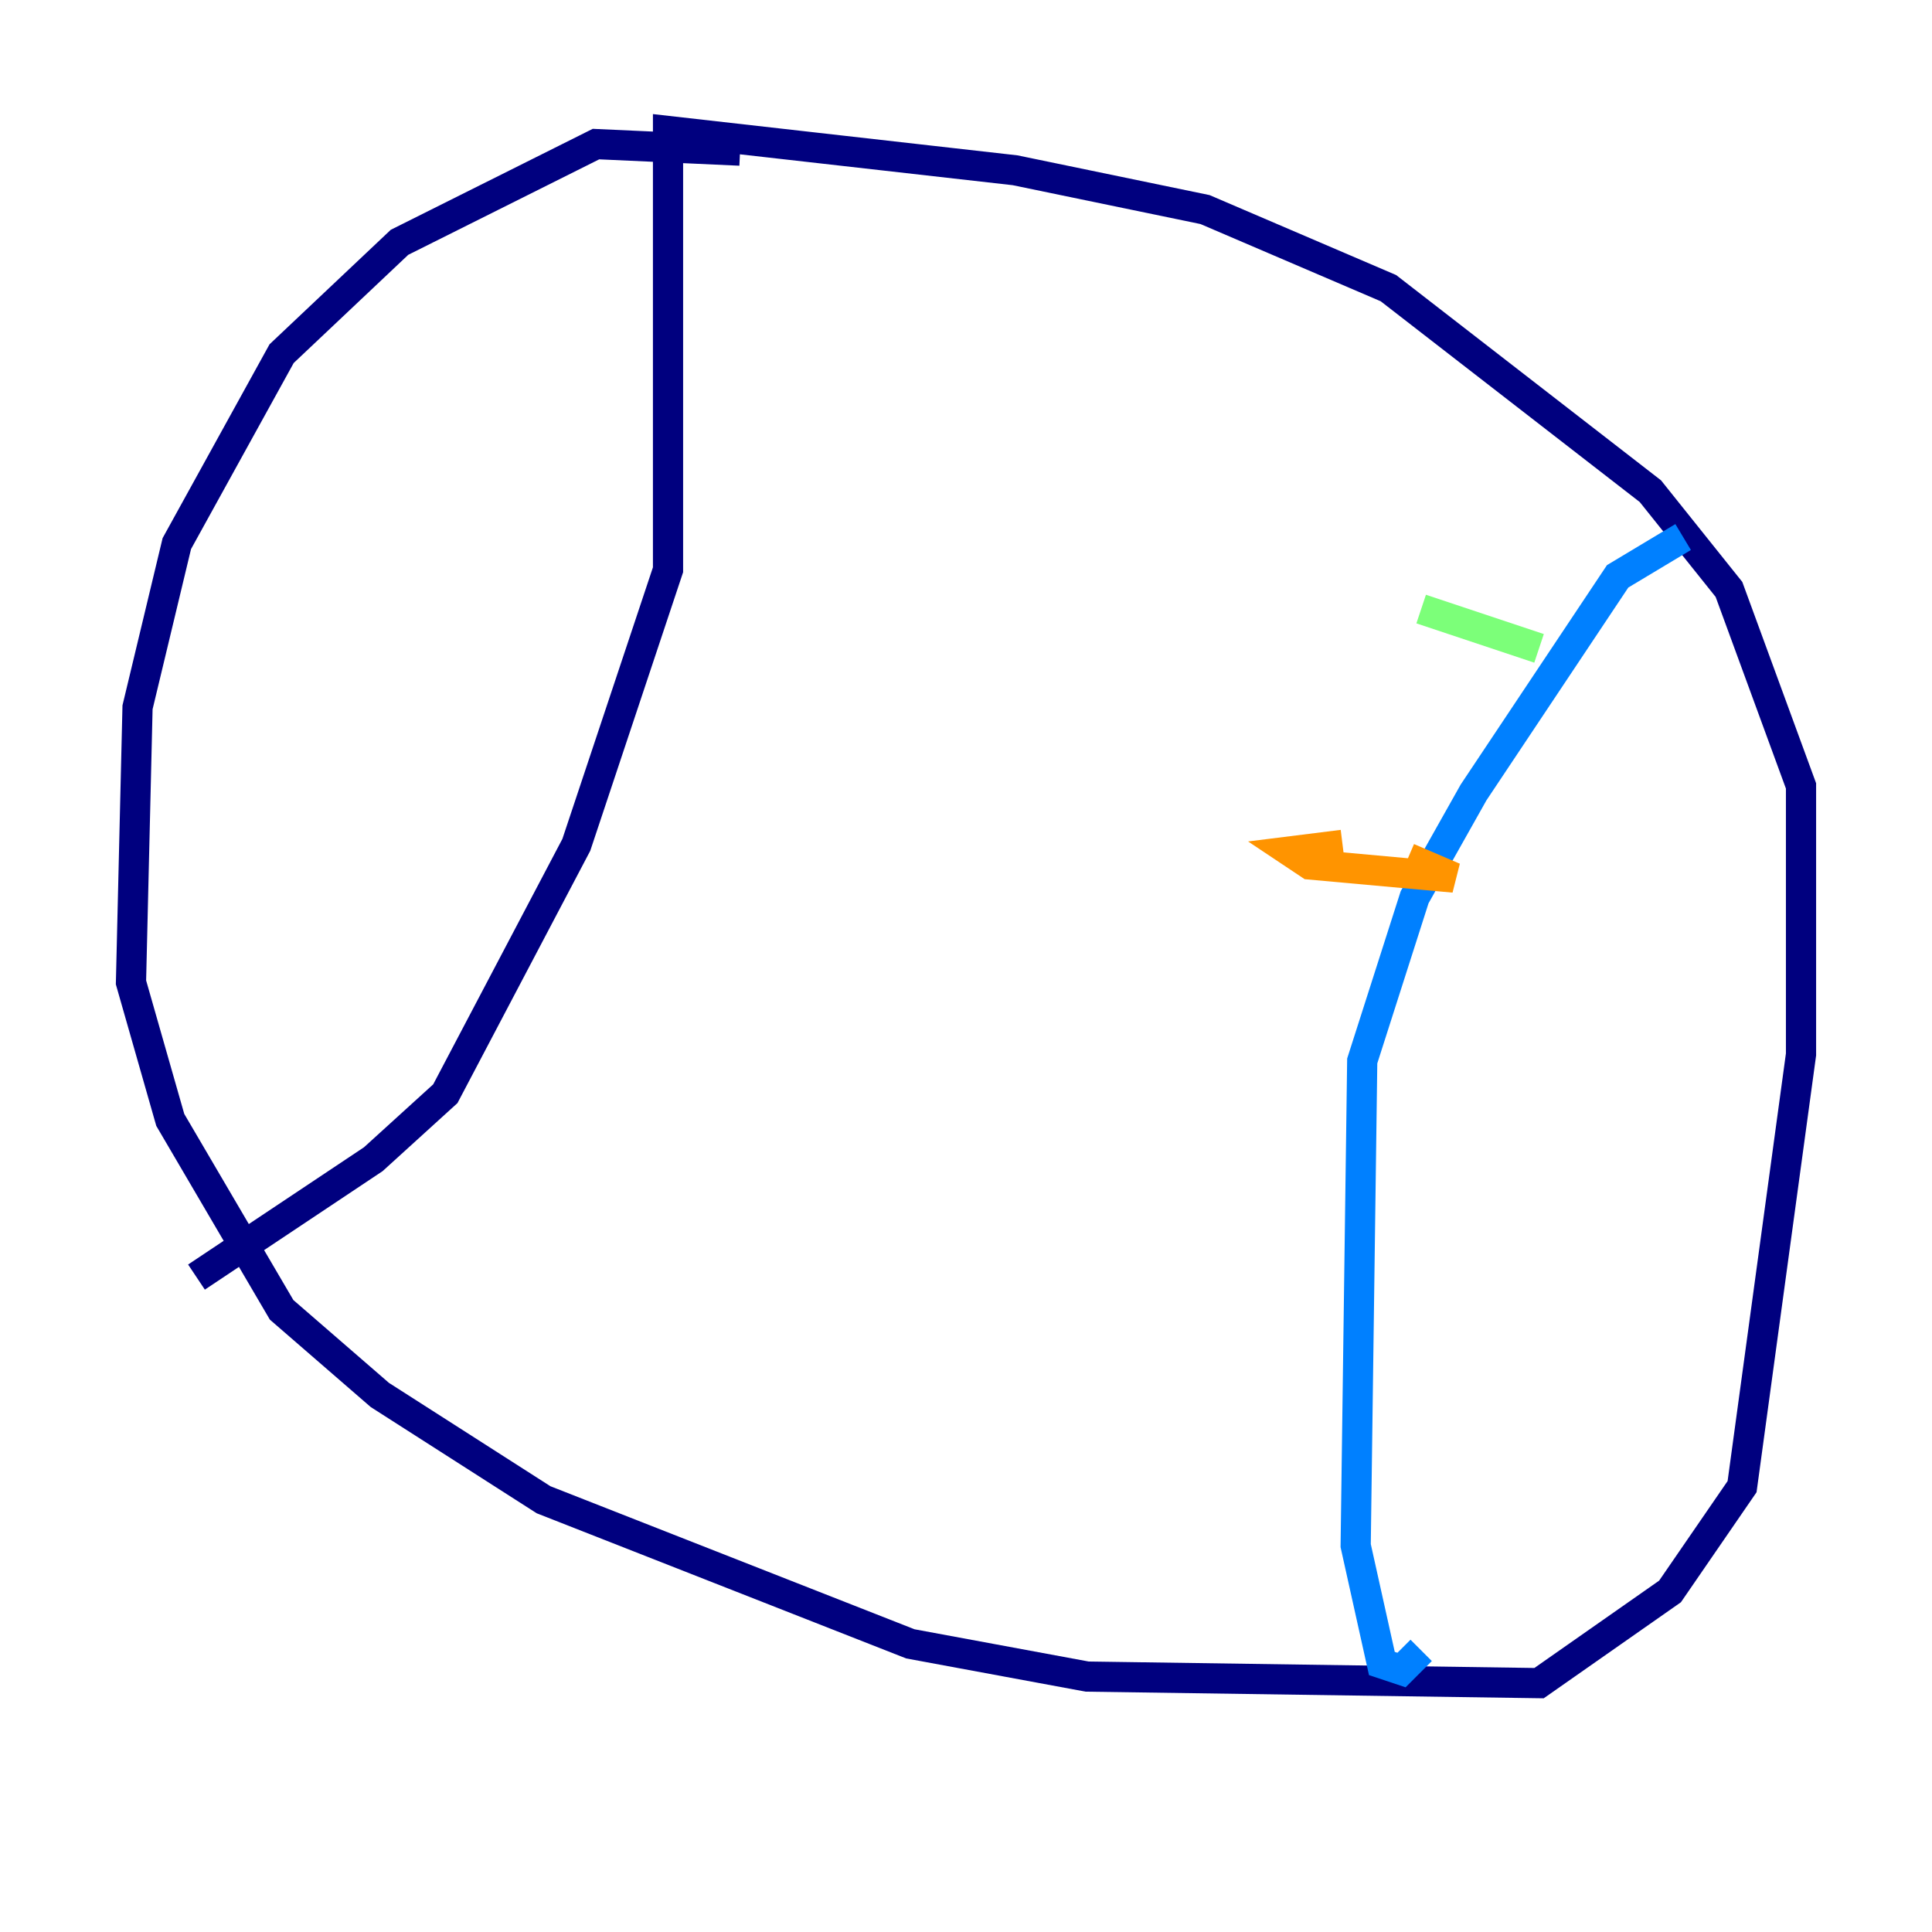 <?xml version="1.0" encoding="utf-8" ?>
<svg baseProfile="tiny" height="128" version="1.2" viewBox="0,0,128,128" width="128" xmlns="http://www.w3.org/2000/svg" xmlns:ev="http://www.w3.org/2001/xml-events" xmlns:xlink="http://www.w3.org/1999/xlink"><defs /><polyline fill="none" points="49.031,9.98 39.485,9.546 26.468,16.054 18.658,23.43 11.715,36.014 9.112,46.861 8.678,65.085 11.281,74.197 18.658,86.78 25.166,92.42 36.014,99.363 60.312,108.909 72.027,111.078 101.966,111.512 110.644,105.437 115.417,98.495 119.322,69.858 119.322,52.068 114.549,39.051 109.342,32.542 91.986,19.091 79.837,13.885 67.254,11.281 44.258,8.678 44.258,37.749 38.183,55.973 29.505,72.461 24.732,76.8 13.017,84.61" stroke="#00007f" stroke-width="2" /><polyline fill="none" points="111.512,35.58 107.173,38.183 97.627,52.502 93.722,59.444 90.251,70.291 89.817,102.4 91.552,110.21 92.854,110.644 94.156,109.342" stroke="#0080ff" stroke-width="2" /><polyline fill="none" points="94.156,40.352 101.966,42.956" stroke="#7cff79" stroke-width="2" /><polyline fill="none" points="93.288,56.841 96.325,58.142 86.78,57.275 85.478,56.407 88.949,55.973" stroke="#ff9400" stroke-width="2" /><polyline fill="none" points="84.61,65.085 84.61,65.085" stroke="#7f0000" stroke-width="2" /></svg>